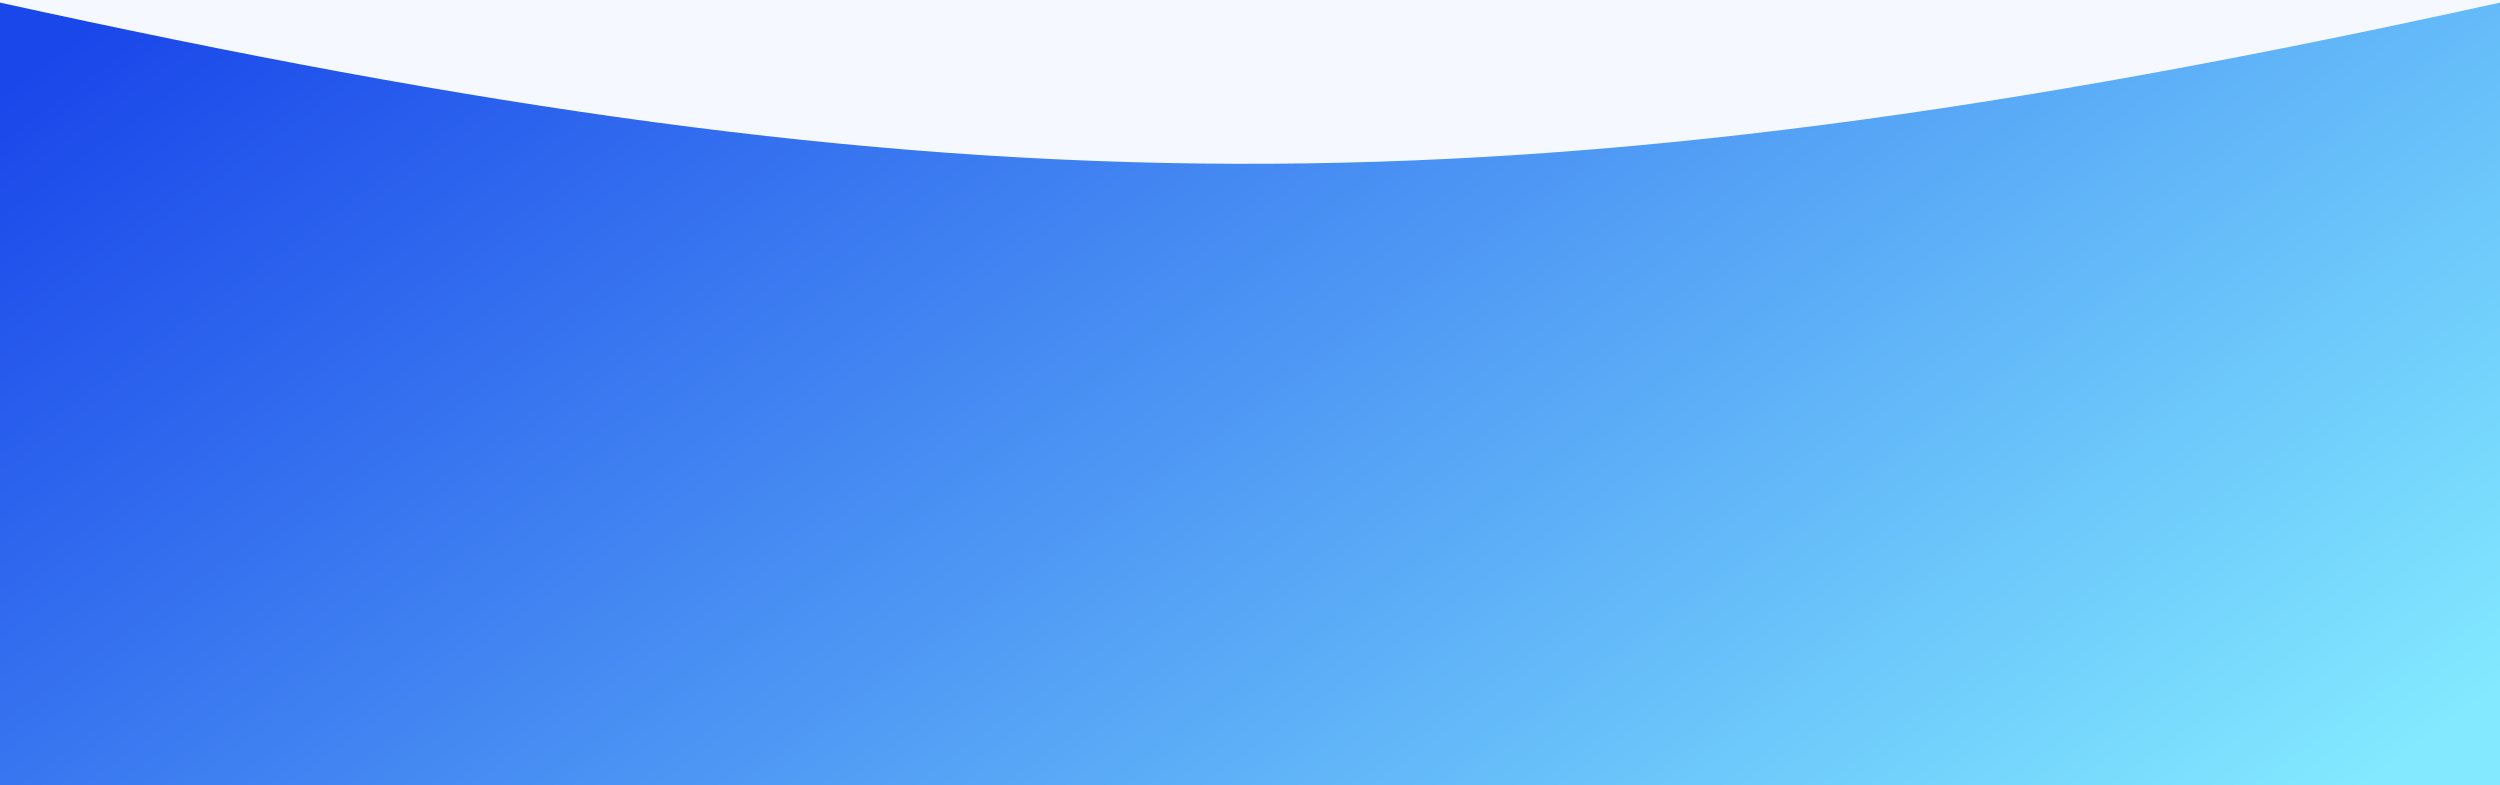 <svg width="1920" height="603" viewBox="0 0 1920 603" fill="none" xmlns="http://www.w3.org/2000/svg">
<rect width="1920" height="603" fill="#F5F9FF"/>
<path d="M0 2C734.674 163.401 1154.46 170.699 1920 2V603H0V2Z" fill="url(#paint0_linear_4423_13)"/>
<defs>
<linearGradient id="paint0_linear_4423_13" x1="459.99" y1="-263.827" x2="1341.89" y2="948.607" gradientUnits="userSpaceOnUse">
<stop stop-color="#1A47EA"/>
<stop offset="1" stop-color="#82E9FF"/>
</linearGradient>
</defs>
</svg>
